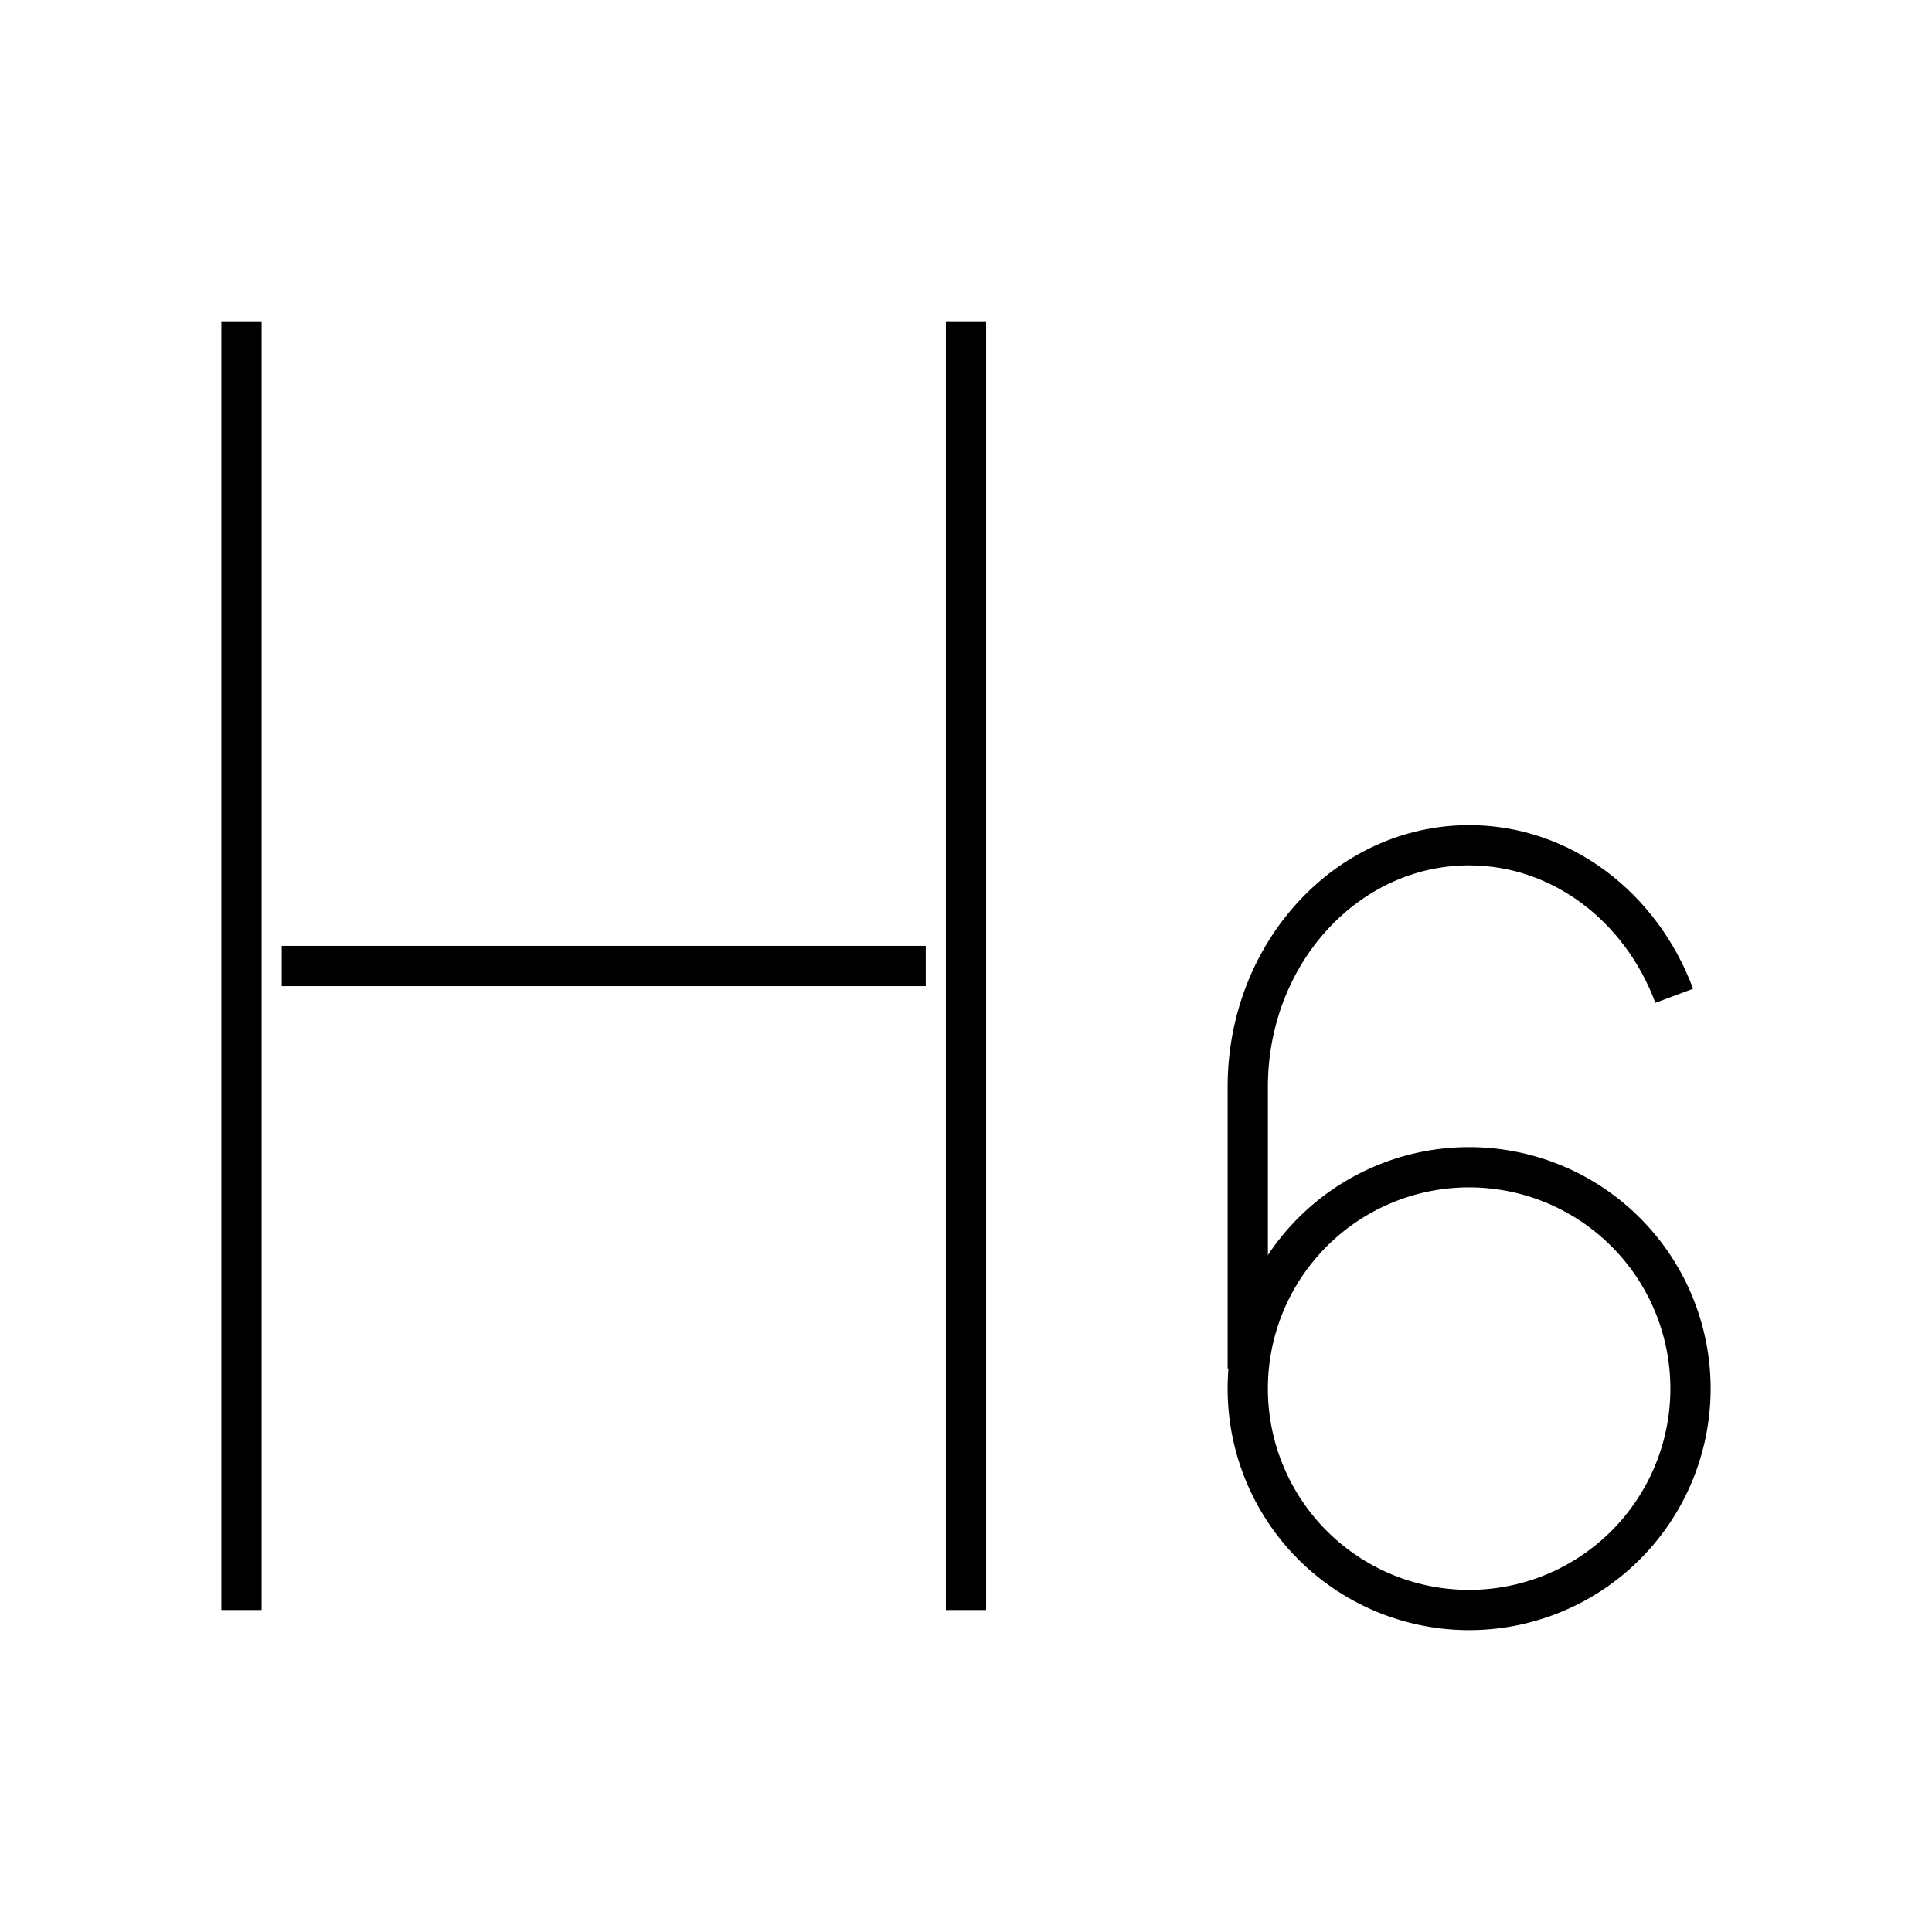 
    <svg viewBox="0 0 48 48" xmlns="http://www.w3.org/2000/svg" fill="none" stroke="currentColor" class="icon">
        <path d="M6 8v32M24 8v32M7 24h16" fill="none" stroke="currentColor"></path><path d="M36.5 40a5.5 5.5 0 1 0 0-11 5.5 5.5 0 0 0 0 11Z" fill="none" stroke="currentColor"></path><path d="M41.596 24.74C40.778 22.545 38.804 21 36.5 21c-3.038 0-5.5 2.686-5.5 6v7" fill="none" stroke="currentColor"></path>
    </svg>
  